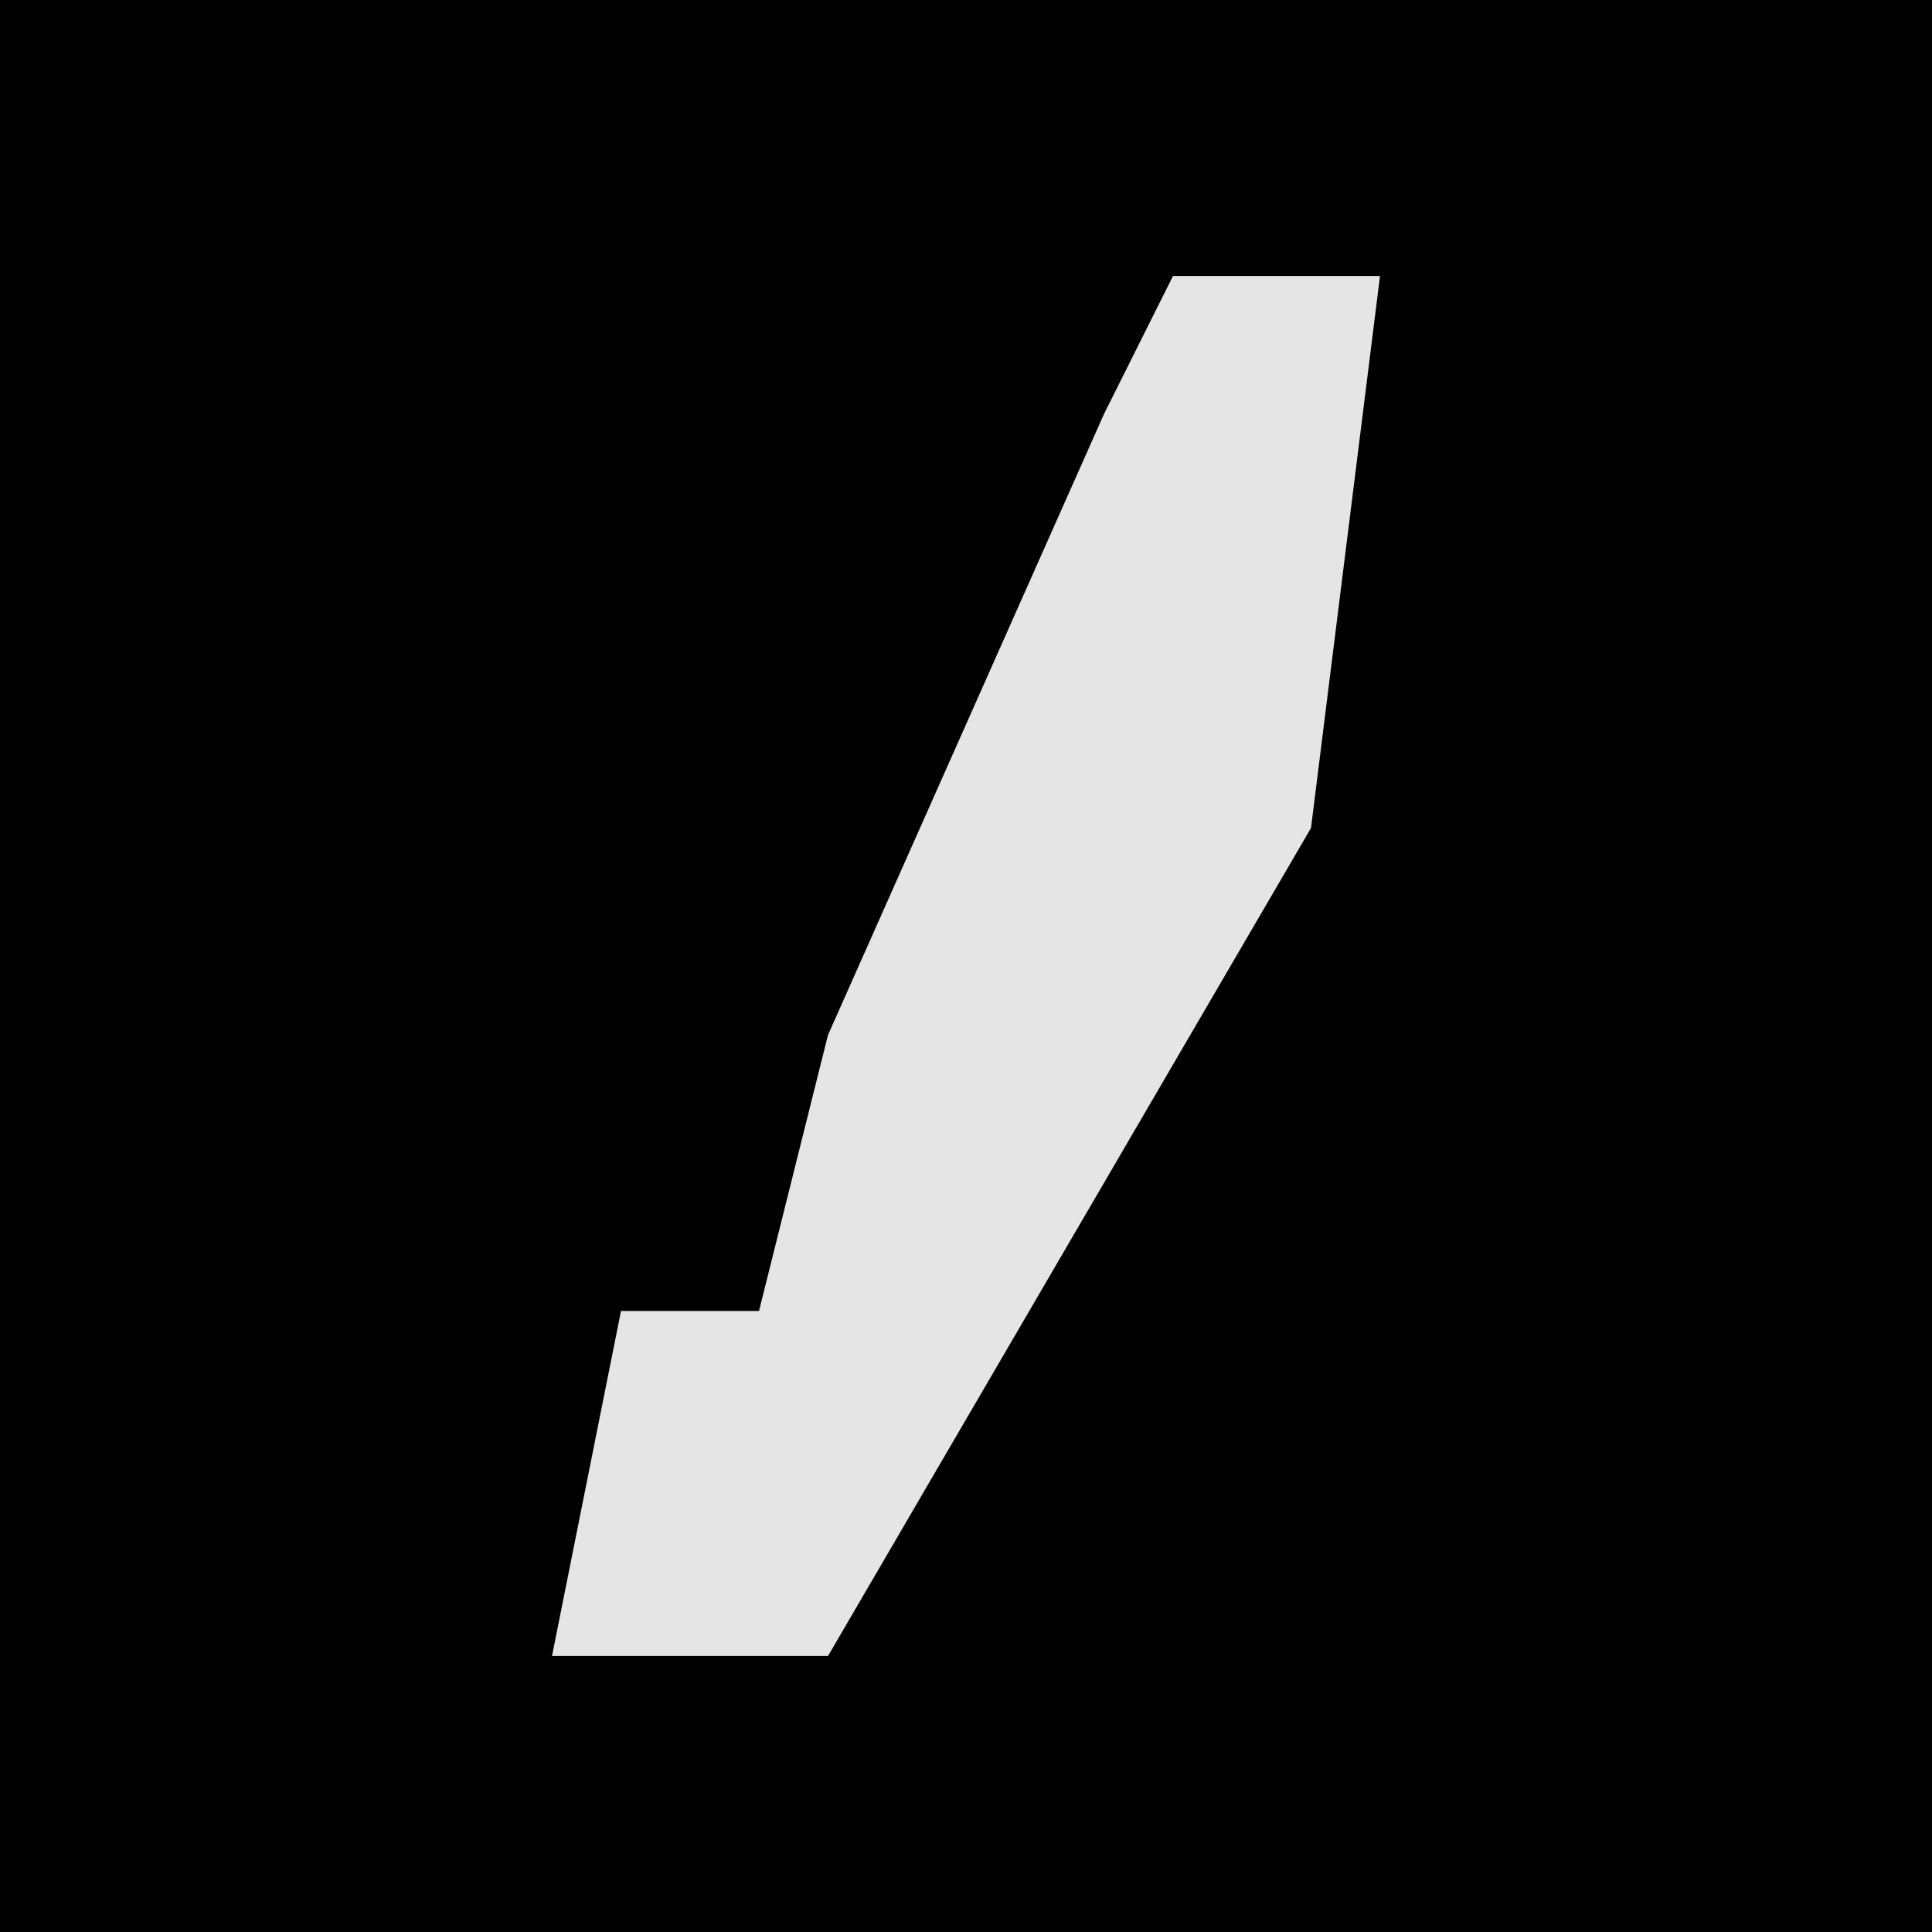 <?xml version="1.0" encoding="UTF-8"?>
<svg version="1.1" xmlns="http://www.w3.org/2000/svg" width="28" height="28">
<path d="M0,0 L28,0 L28,28 L0,28 Z " fill="#010101" transform="translate(0,0)"/>
<path d="M0,0 L3,0 L2,8 L-5,20 L-9,20 L-8,15 L-6,15 L-5,11 L-1,2 Z " fill="#E5E5E5" transform="translate(17,4)"/>
</svg>

